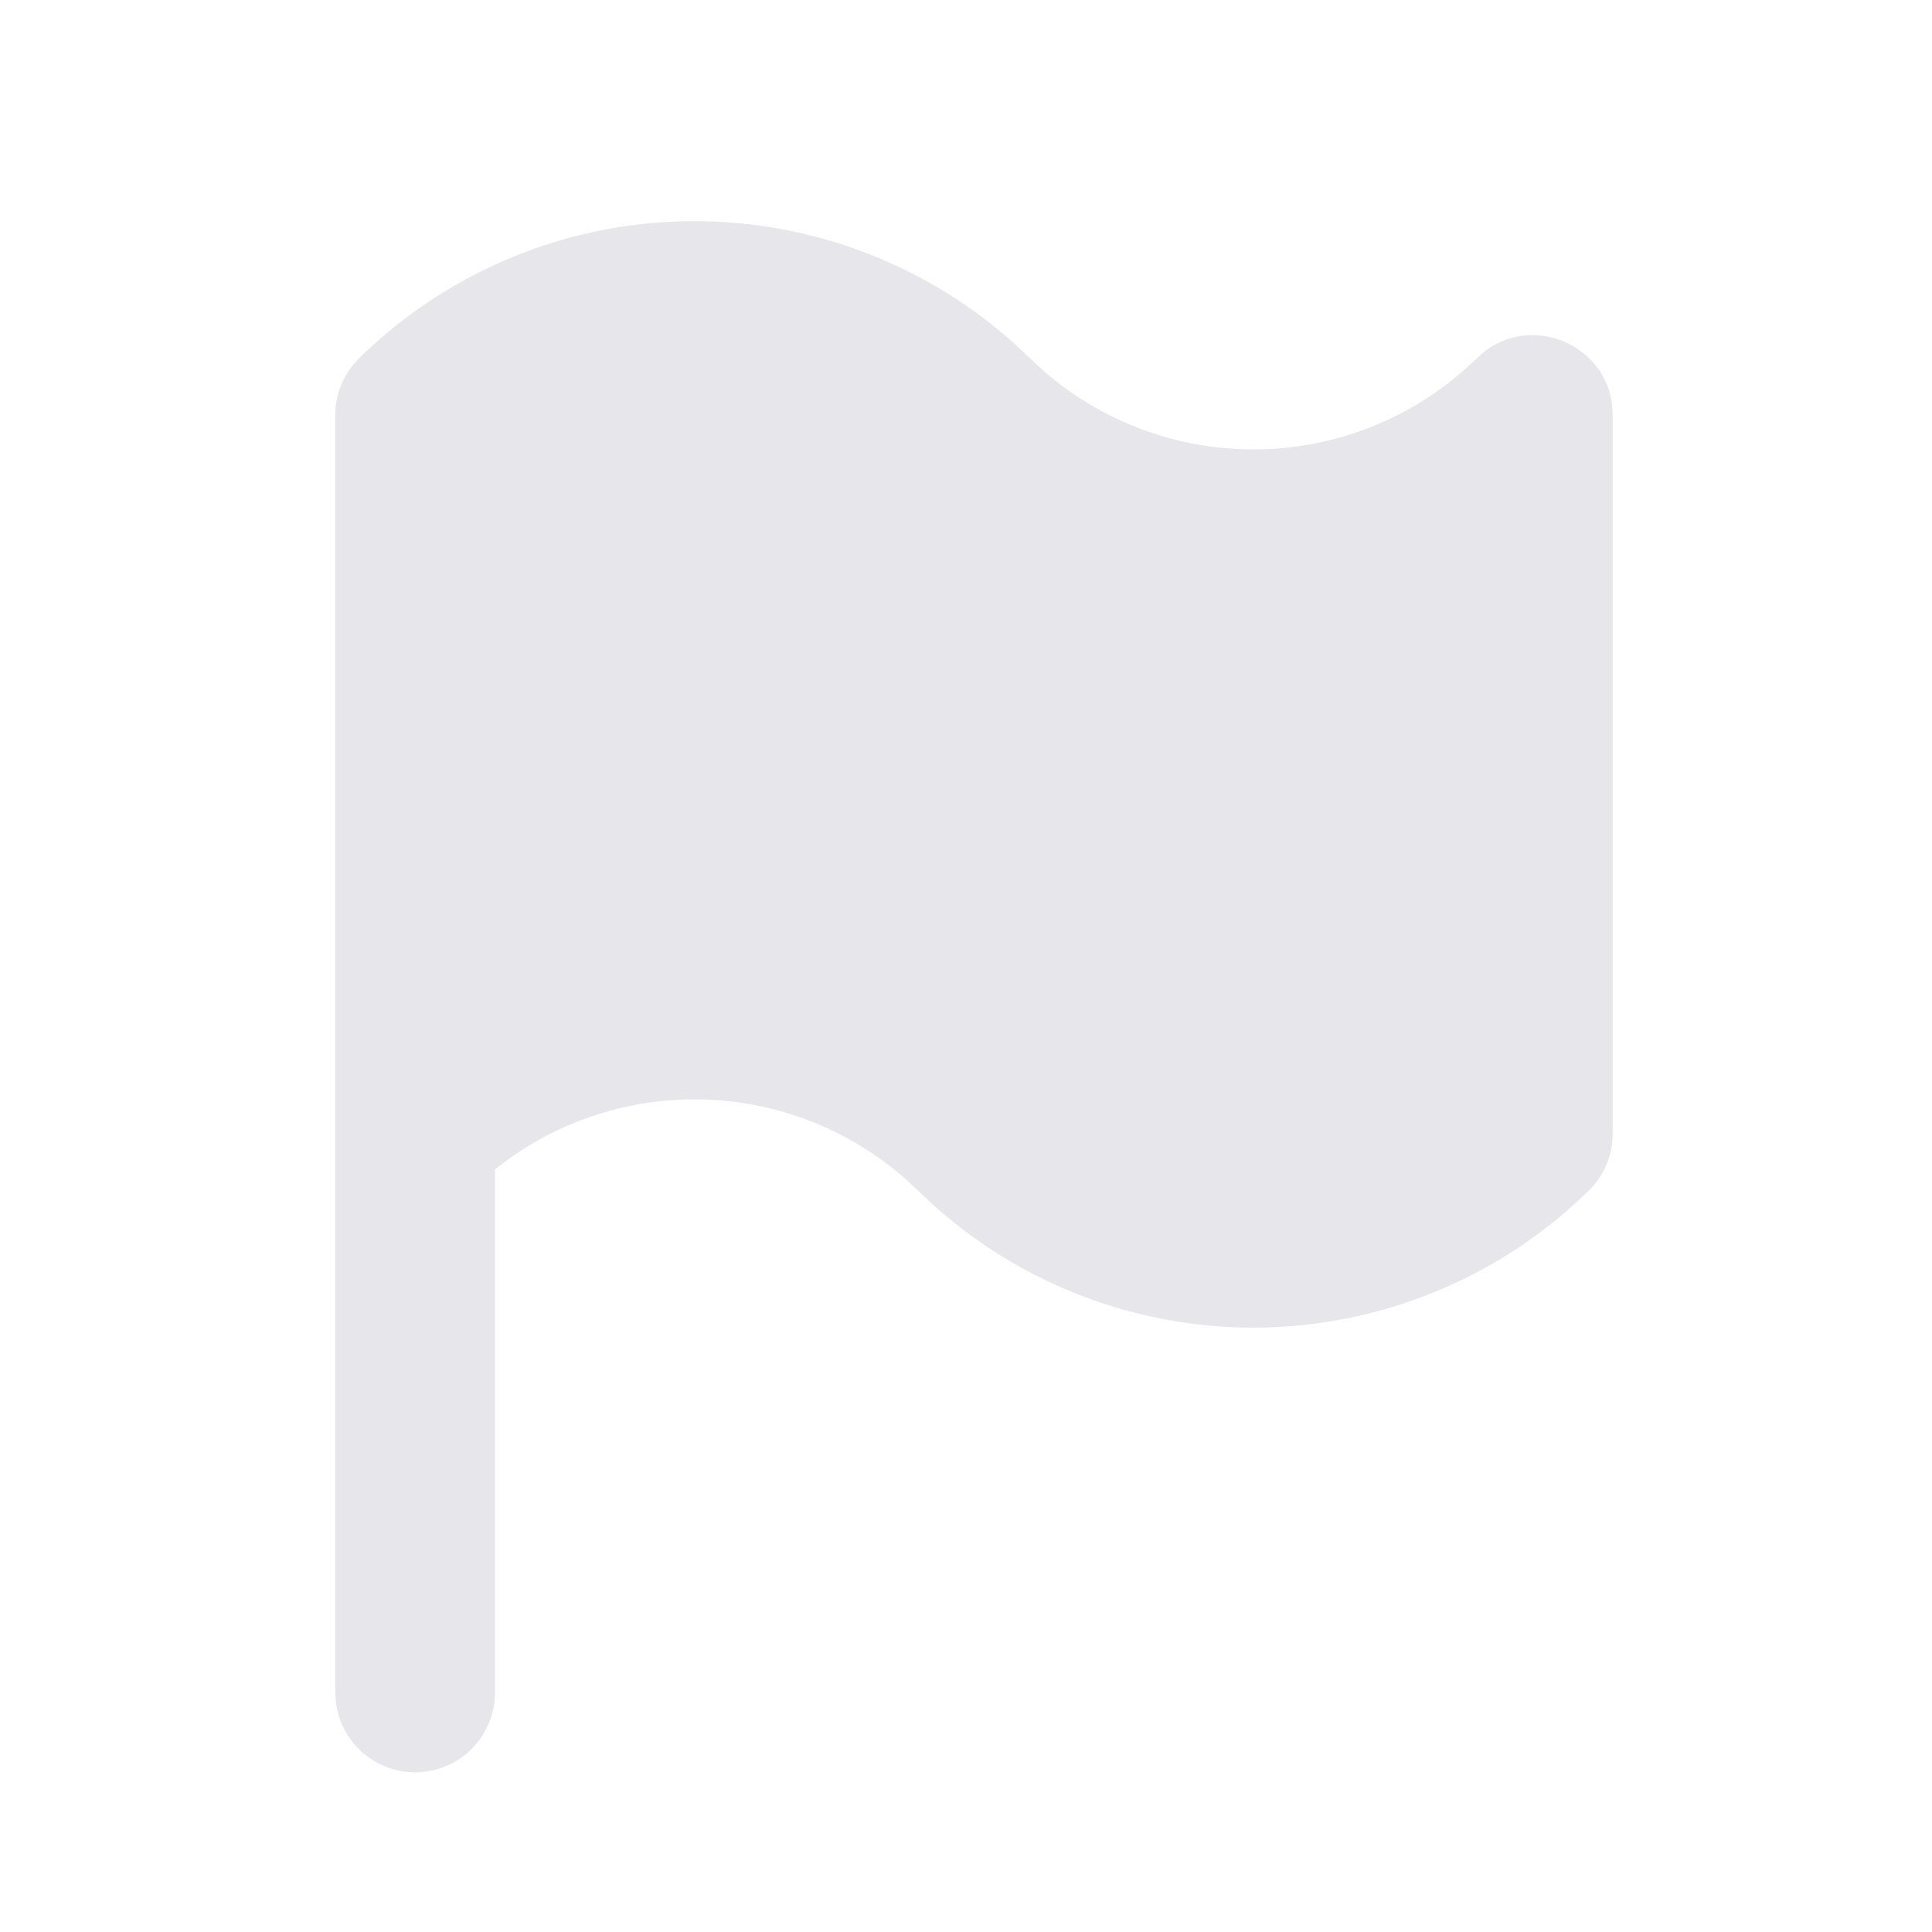 <svg xmlns="http://www.w3.org/2000/svg" width="88" height="88" fill="none" viewBox="0 0 88 88">
  <g clip-path="url(#a)">
    <path fill="#E6E6EB" d="M15.273 18.91a3.637 3.637 0 0 1 1.09-2.597 21.818 21.818 0 0 1 29.866-.64l1.276 1.193a14.545 14.545 0 0 0 19.171 0l.906-.826c2.218-1.756 5.553-.353 5.854 2.458l.018.411v32.727a3.637 3.637 0 0 1-1.09 2.597 21.818 21.818 0 0 1-29.866.64l-1.276-1.193a14.545 14.545 0 0 0-18.677-.414V77.09a3.636 3.636 0 0 1-7.247.425l-.025-.425V18.909Z"/>
  </g>
  <defs>
    <clipPath id="a">
      <path fill="#fff" d="M0 0h87.273v87.273H0z" transform="translate(.727 .727)"/>
    </clipPath>
  </defs>
</svg>
